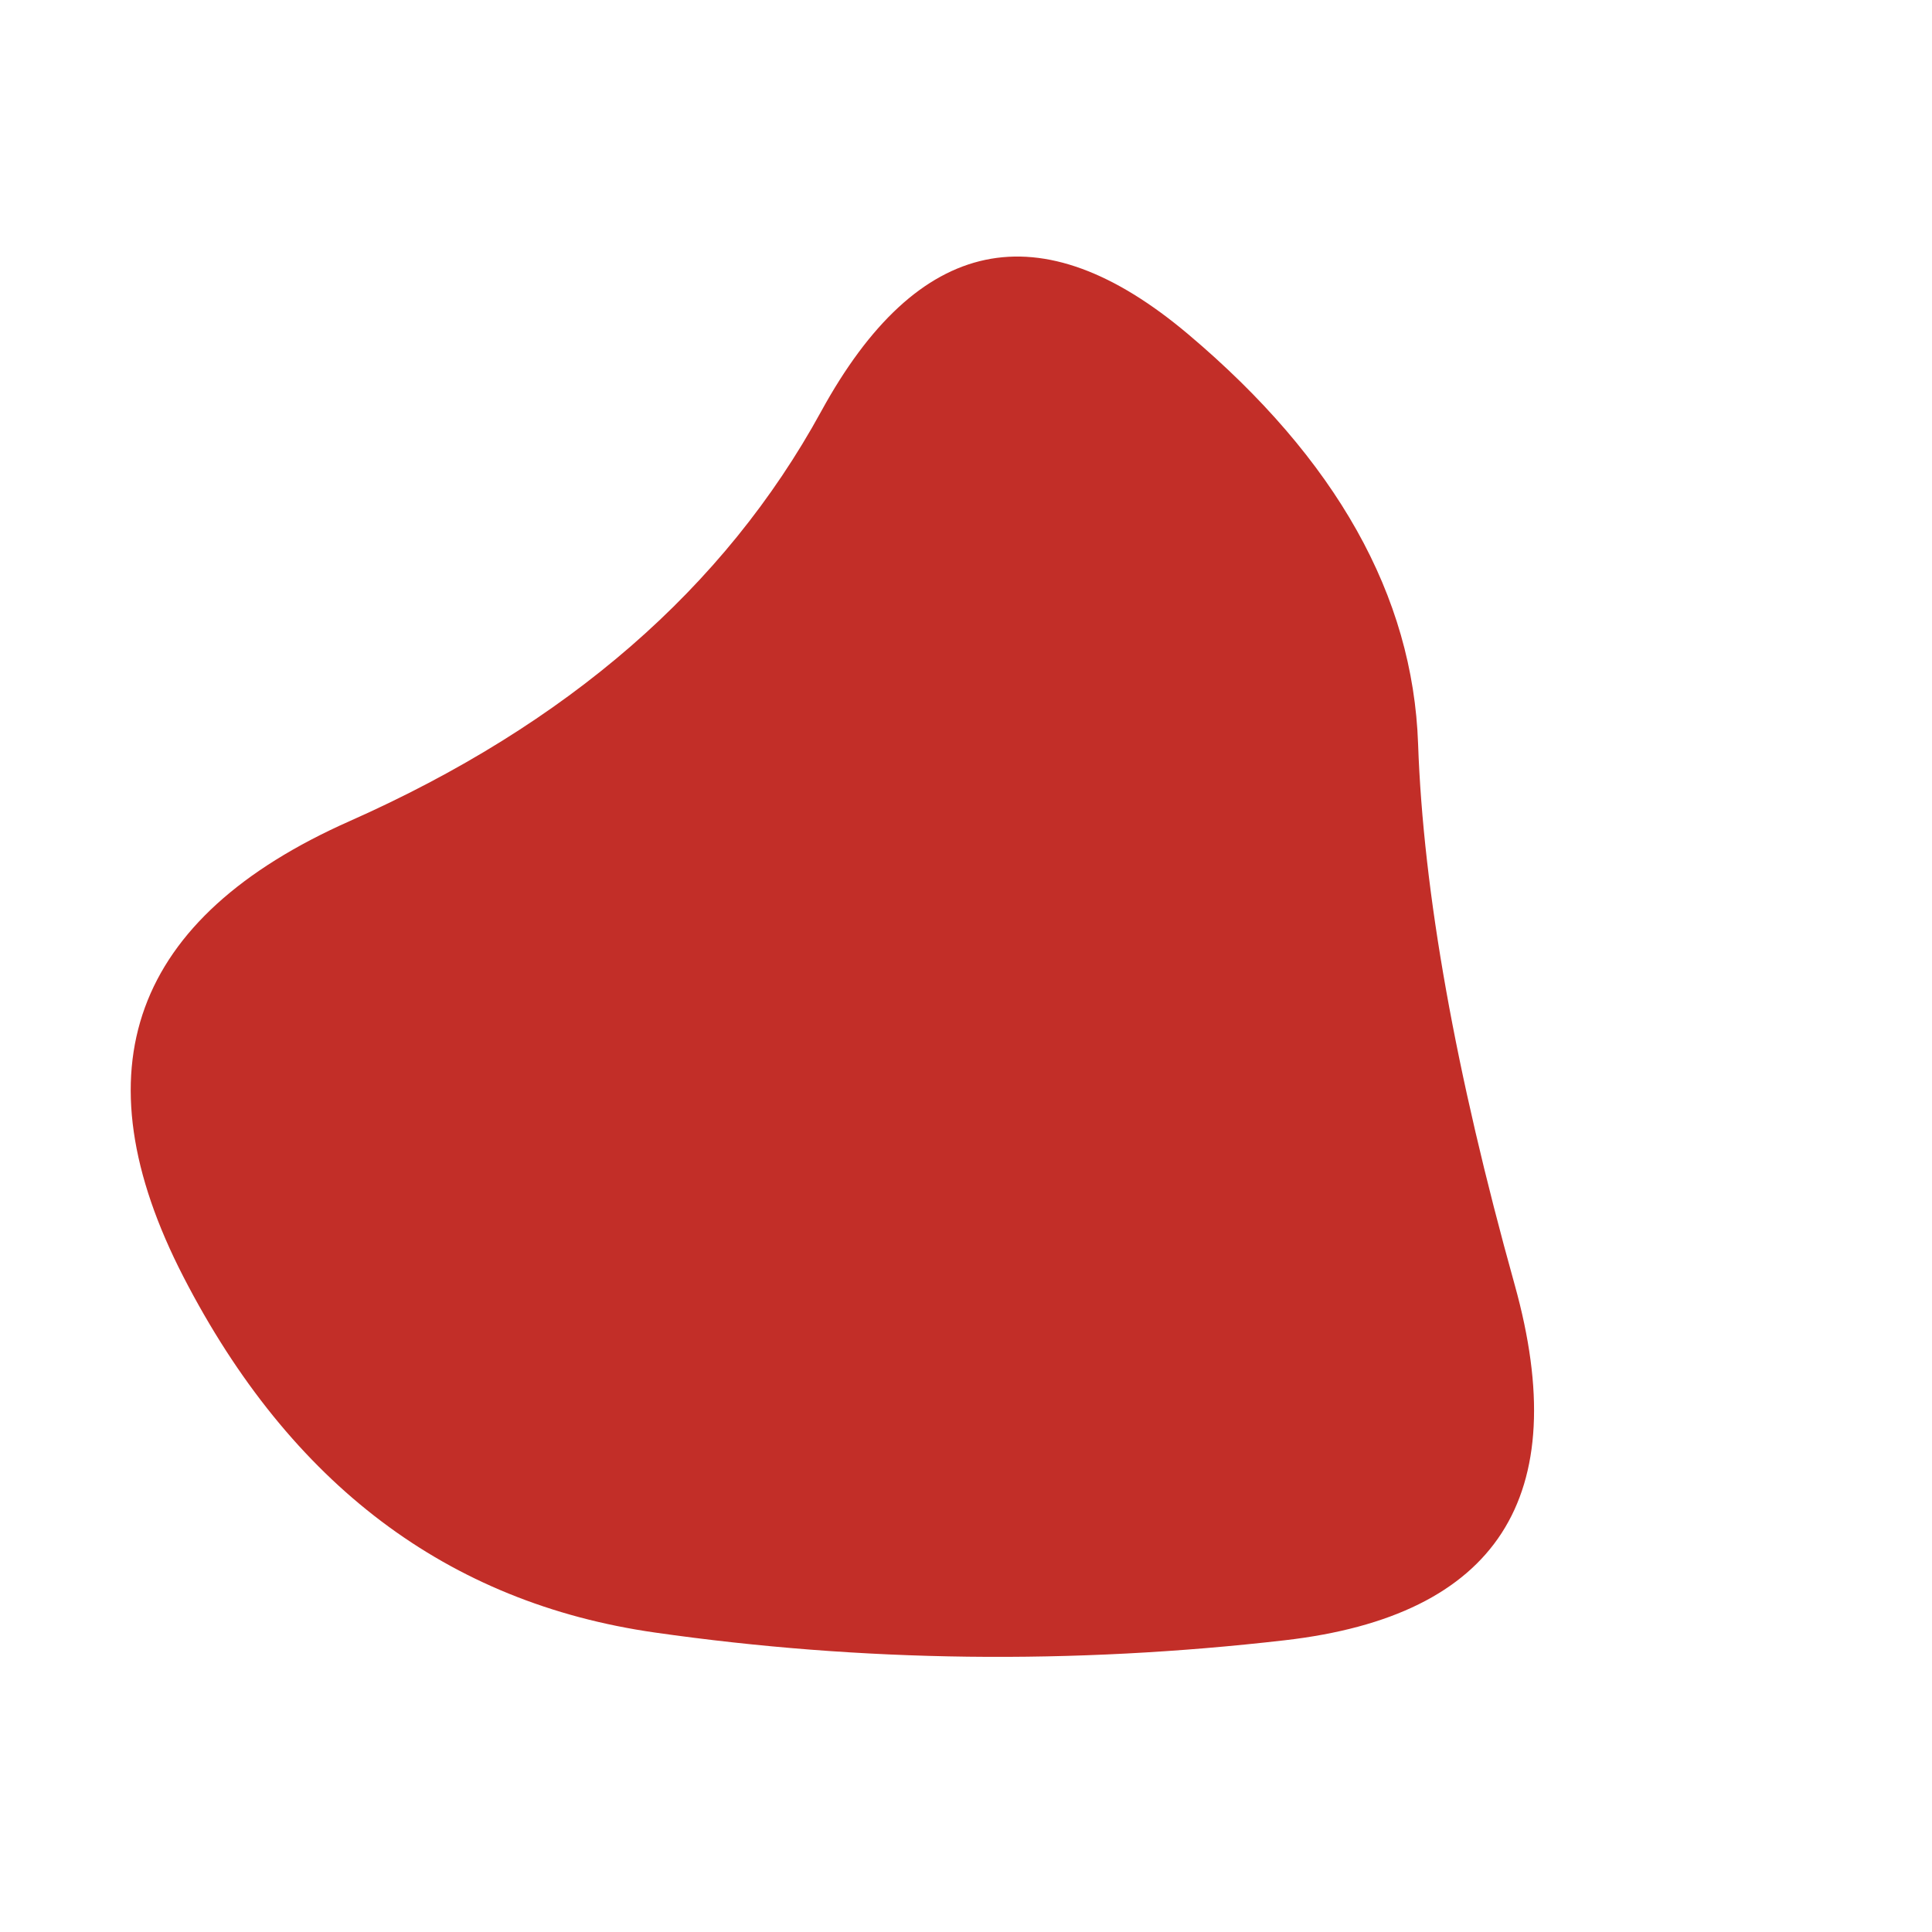 <svg viewBox="0 0 500 500" xmlns="http://www.w3.org/2000/svg" xmlns:xlink="http://www.w3.org/1999/xlink" width="100%" id="blobSvg">
  <path id="blob" d="M392,332.5Q415,415,332.5,424.5Q250,434,169.5,422.5Q89,411,47.5,330.5Q6,250,90.5,212.5Q175,175,212.5,106.5Q250,38,307.5,86.5Q365,135,367,192.5Q369,250,392,332.5Z" fill="#C22E28"></path>
</svg>
